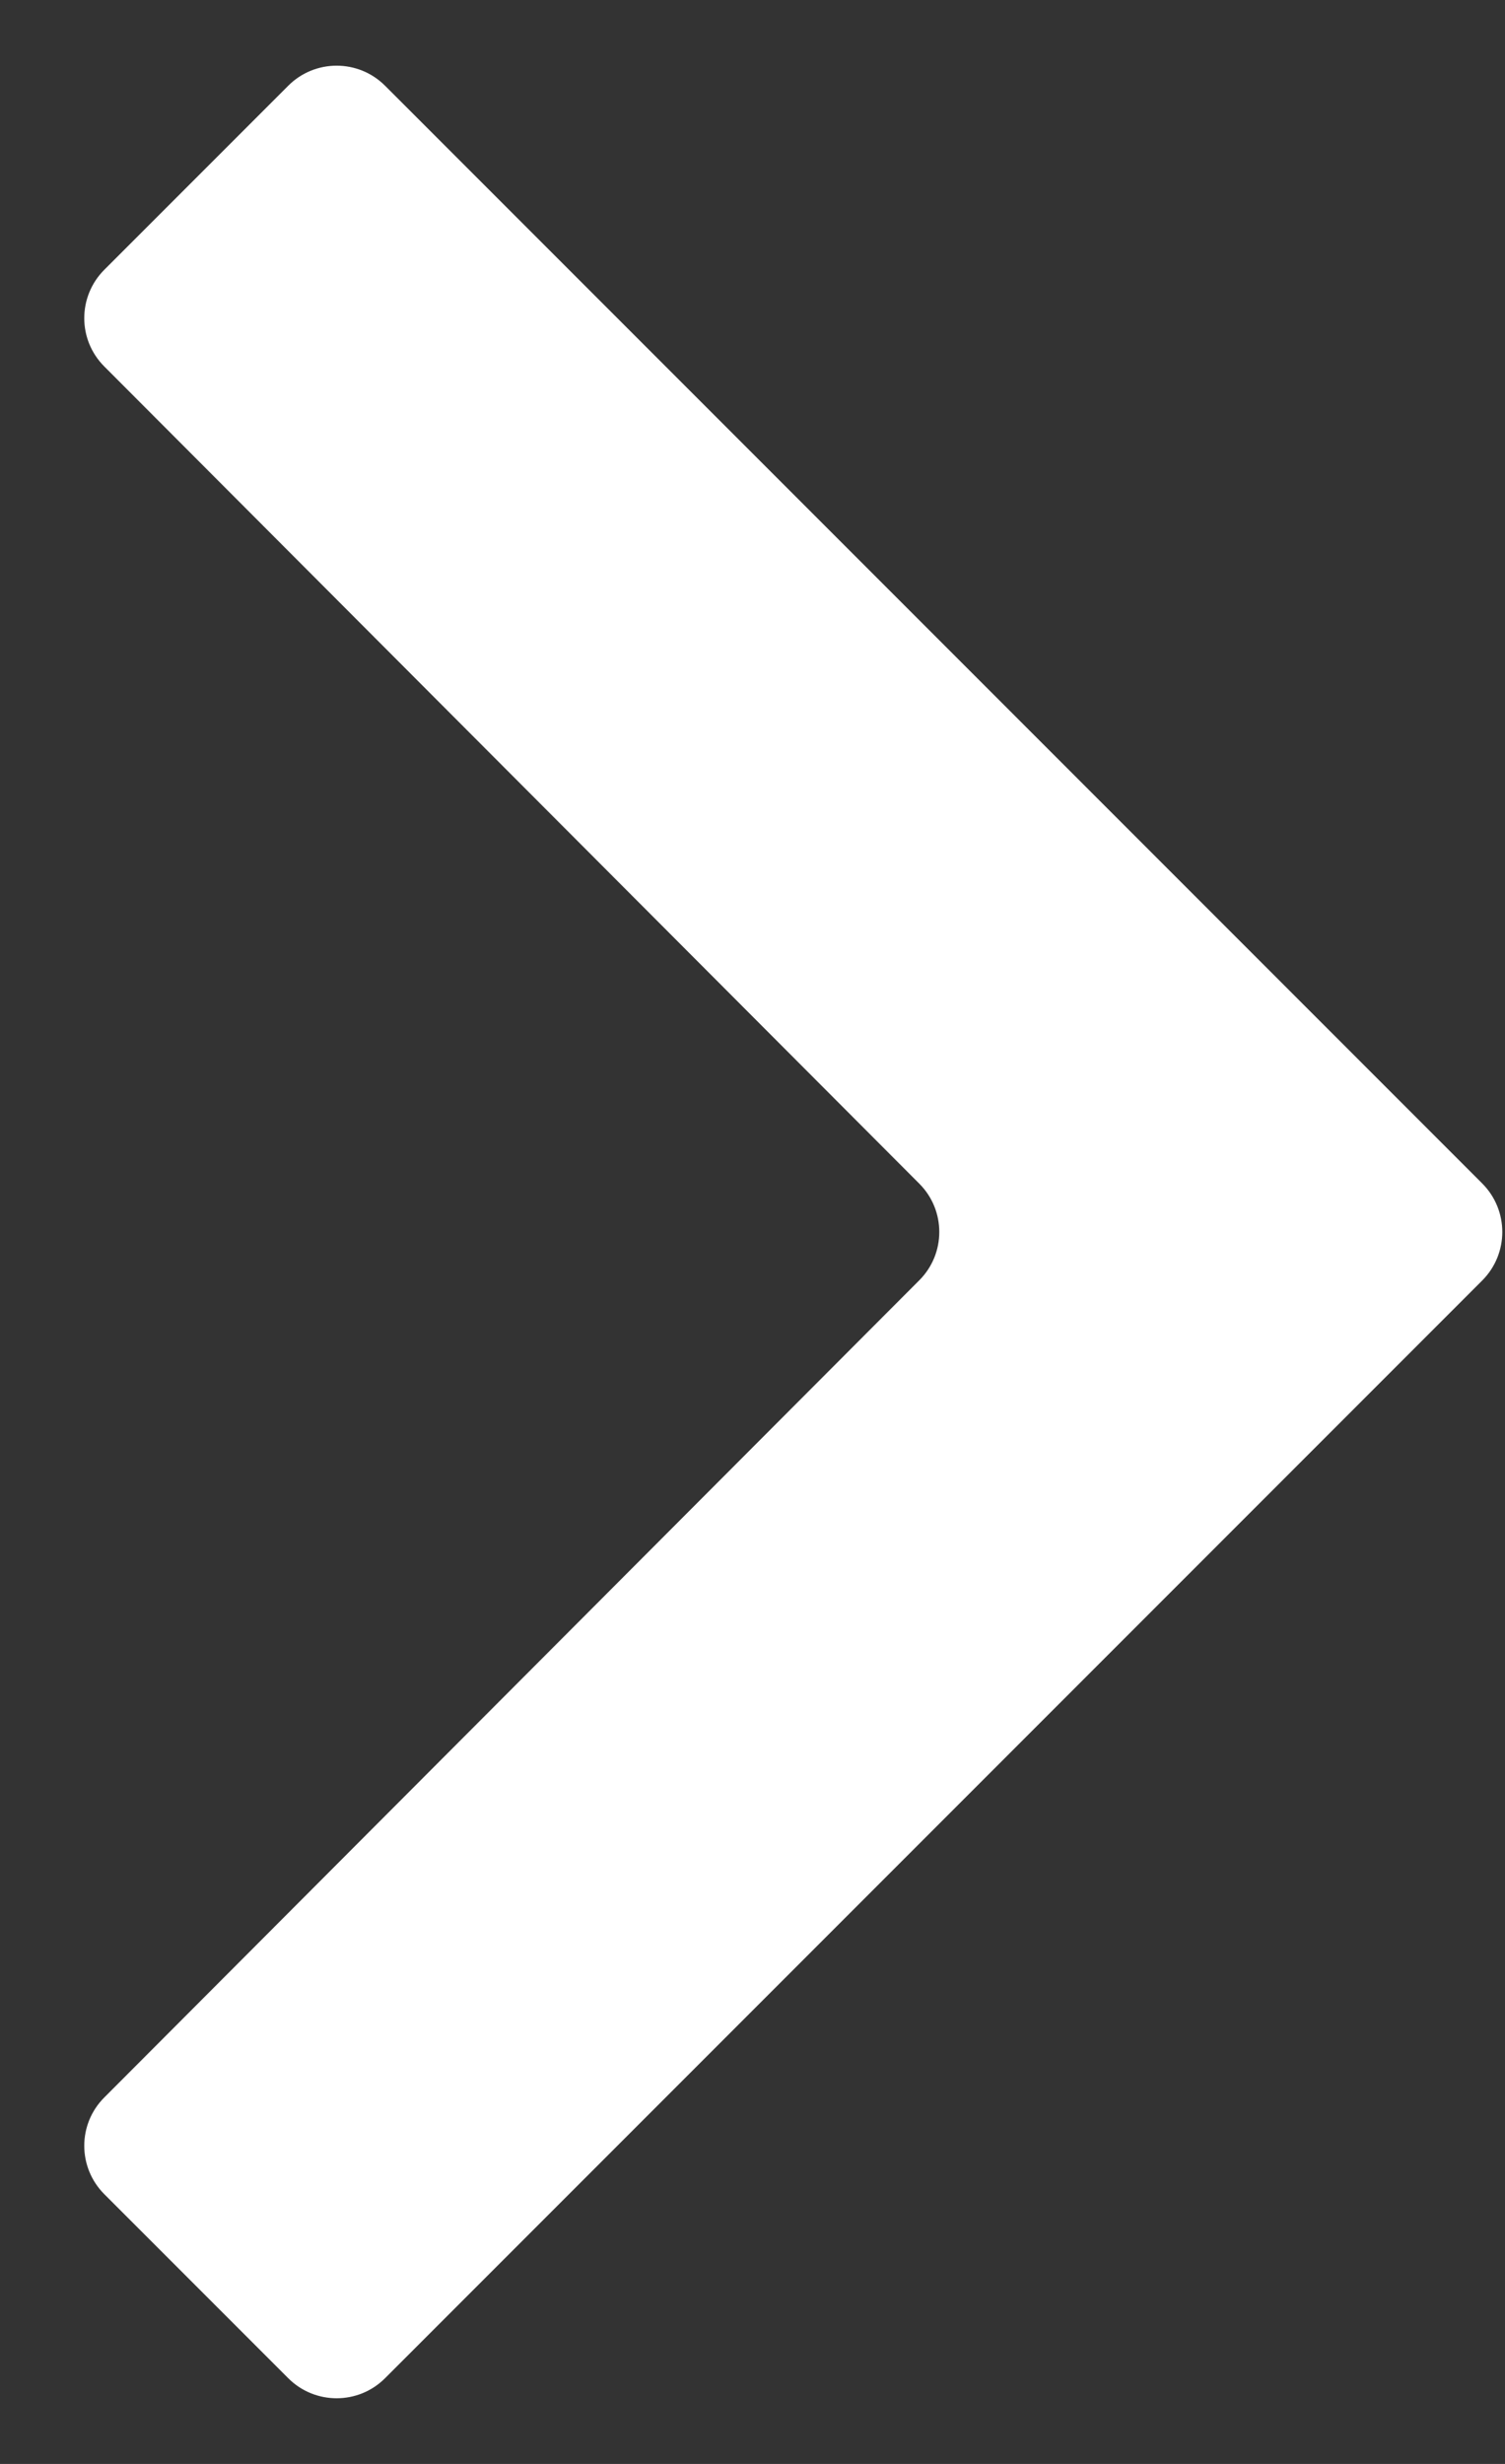<svg width="11" height="18" viewBox="0 0 11 18" fill="none" xmlns="http://www.w3.org/2000/svg">
<rect x="0" y="0" width="11" height="18" fill="#333333" stroke="none"/>
<path d="M0.763 1.97C0.567 2.166 0.567 2.482 0.762 2.677L6.719 8.647C6.914 8.842 6.914 9.158 6.719 9.353L0.762 15.323C0.567 15.518 0.567 15.834 0.763 16.03L2.107 17.374C2.302 17.569 2.619 17.569 2.814 17.374L10.834 9.354C11.029 9.158 11.029 8.842 10.834 8.646L2.814 0.626C2.619 0.431 2.302 0.431 2.107 0.626L0.763 1.97Z" fill="#FFF"/>
</svg>
